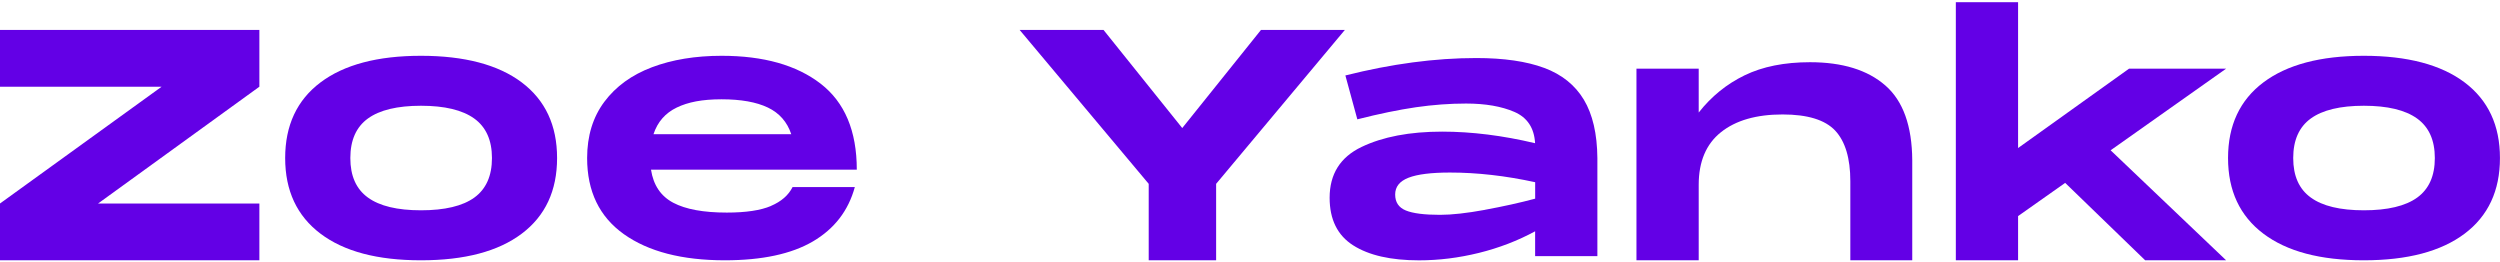 <?xml version="1.0" encoding="UTF-8"?><svg id="a" xmlns="http://www.w3.org/2000/svg" viewBox="0 0 600 63"><defs><style>.b{fill:#6300e6;}</style></defs><path class="b" d="m0,7.19h62.25v13.62l-38.71,28.03h38.71v13.62H0v-13.62l38.79-28.03H0V7.19Z"/><path class="b" d="m76.92,56.08c-5.65-4.26-8.48-10.31-8.48-18.15s2.83-13.9,8.48-18.15,13.69-6.39,24.11-6.39,18.54,2.13,24.19,6.39,8.48,10.31,8.48,18.15-2.83,13.9-8.48,18.15c-5.65,4.26-13.72,6.39-24.19,6.39s-18.46-2.13-24.11-6.39Zm36.93-8.67c2.81-2.04,4.22-5.2,4.22-9.48s-1.42-7.44-4.26-9.49c-2.84-2.04-7.1-3.06-12.77-3.06s-9.92,1.02-12.74,3.06c-2.81,2.04-4.22,5.2-4.22,9.49s1.4,7.44,4.22,9.48c2.81,2.04,7.06,3.06,12.74,3.06s10-1.02,12.81-3.06Z"/><path class="b" d="m185.03,49.42c2.48-1.06,4.21-2.56,5.19-4.53h14.94c-1.55,5.68-4.9,10.02-10.06,13.05-5.16,3.02-12.21,4.53-21.14,4.53-10.27,0-18.35-2.09-24.23-6.27-5.88-4.18-8.82-10.27-8.82-18.27,0-5.31,1.38-9.82,4.14-13.51,2.76-3.69,6.57-6.45,11.42-8.28,4.85-1.83,10.43-2.75,16.72-2.75,10.06,0,17.98,2.23,23.77,6.7,5.78,4.47,8.67,11.34,8.67,20.63h-49.39c.57,3.71,2.35,6.36,5.34,7.94s7.28,2.36,12.85,2.36c4.59,0,8.13-.53,10.61-1.59Zm-22.61-23.61c-2.74,1.32-4.6,3.44-5.58,6.39h33.06c-.98-2.94-2.85-5.07-5.61-6.39-2.76-1.32-6.46-1.98-11.11-1.98s-8.03.66-10.76,1.98Z"/><path class="b" d="m283.74,30.73l18.89-23.54h20.13l-30.89,36.93v18.35h-16.18v-18.35l-30.97-36.93h20.13l18.89,23.54Z"/><path class="b" d="m370.6,16.29c4.23,1.58,7.41,4.12,9.52,7.63s3.2,8.18,3.25,14.01v23.54h-14.94v-5.96c-4.18,2.27-8.69,4-13.51,5.19-4.83,1.19-9.61,1.78-14.36,1.78-6.76,0-12.03-1.2-15.8-3.6s-5.65-6.21-5.65-11.42c0-5.68,2.55-9.74,7.66-12.19s11.56-3.68,19.35-3.68c7.07,0,14.5.93,22.3,2.78-.21-3.66-1.86-6.16-4.96-7.51-3.1-1.34-6.97-2.01-11.61-2.01-3.92,0-7.94.3-12.04.89-4.1.6-8.79,1.56-14.05,2.9l-2.87-10.53c11.04-2.78,21.53-4.18,31.43-4.18,6.61,0,12.03.79,16.26,2.36Zm-14.2,34.06c4.36-.8,8.37-1.69,12.04-2.67v-3.95c-7.12-1.55-13.94-2.32-20.44-2.32-4.49,0-7.81.41-9.95,1.24s-3.21,2.17-3.21,4.03.85,3.13,2.55,3.83c1.7.7,4.44,1.05,8.21,1.05,2.84,0,6.44-.4,10.8-1.2Z"/><path class="b" d="m452.48,20.51c4.26,3.71,6.41,9.7,6.46,17.96v24h-14.86v-18.97c0-5.52-1.22-9.57-3.64-12.16-2.43-2.58-6.63-3.87-12.62-3.87-6.3,0-11.23,1.42-14.79,4.26-3.56,2.84-5.34,7.05-5.34,12.62v18.12h-14.94V16.48h14.94v10.53c3.04-3.87,6.72-6.85,11.03-8.94,4.31-2.09,9.54-3.14,15.68-3.14,7.79,0,13.82,1.86,18.08,5.58Z"/><path class="b" d="m510.97,16.48h23.3l-27.72,19.59,27.72,26.4h-19.43l-19.2-18.58-11.3,7.97v10.61h-14.94V.53h14.94v35l26.63-19.05Z"/><path class="b" d="m543.21,56.08c-5.65-4.26-8.48-10.31-8.48-18.15s2.83-13.9,8.48-18.15,13.69-6.39,24.11-6.39,18.54,2.13,24.19,6.39,8.48,10.31,8.48,18.15-2.83,13.9-8.48,18.15-13.72,6.39-24.19,6.39-18.46-2.13-24.11-6.39Zm36.93-8.67c2.81-2.04,4.22-5.2,4.22-9.48s-1.42-7.44-4.26-9.49c-2.84-2.04-7.1-3.06-12.77-3.06s-9.92,1.02-12.74,3.06c-2.81,2.04-4.22,5.2-4.22,9.49s1.4,7.44,4.22,9.48c2.81,2.04,7.06,3.06,12.74,3.06s10-1.02,12.81-3.06Z"/></svg>